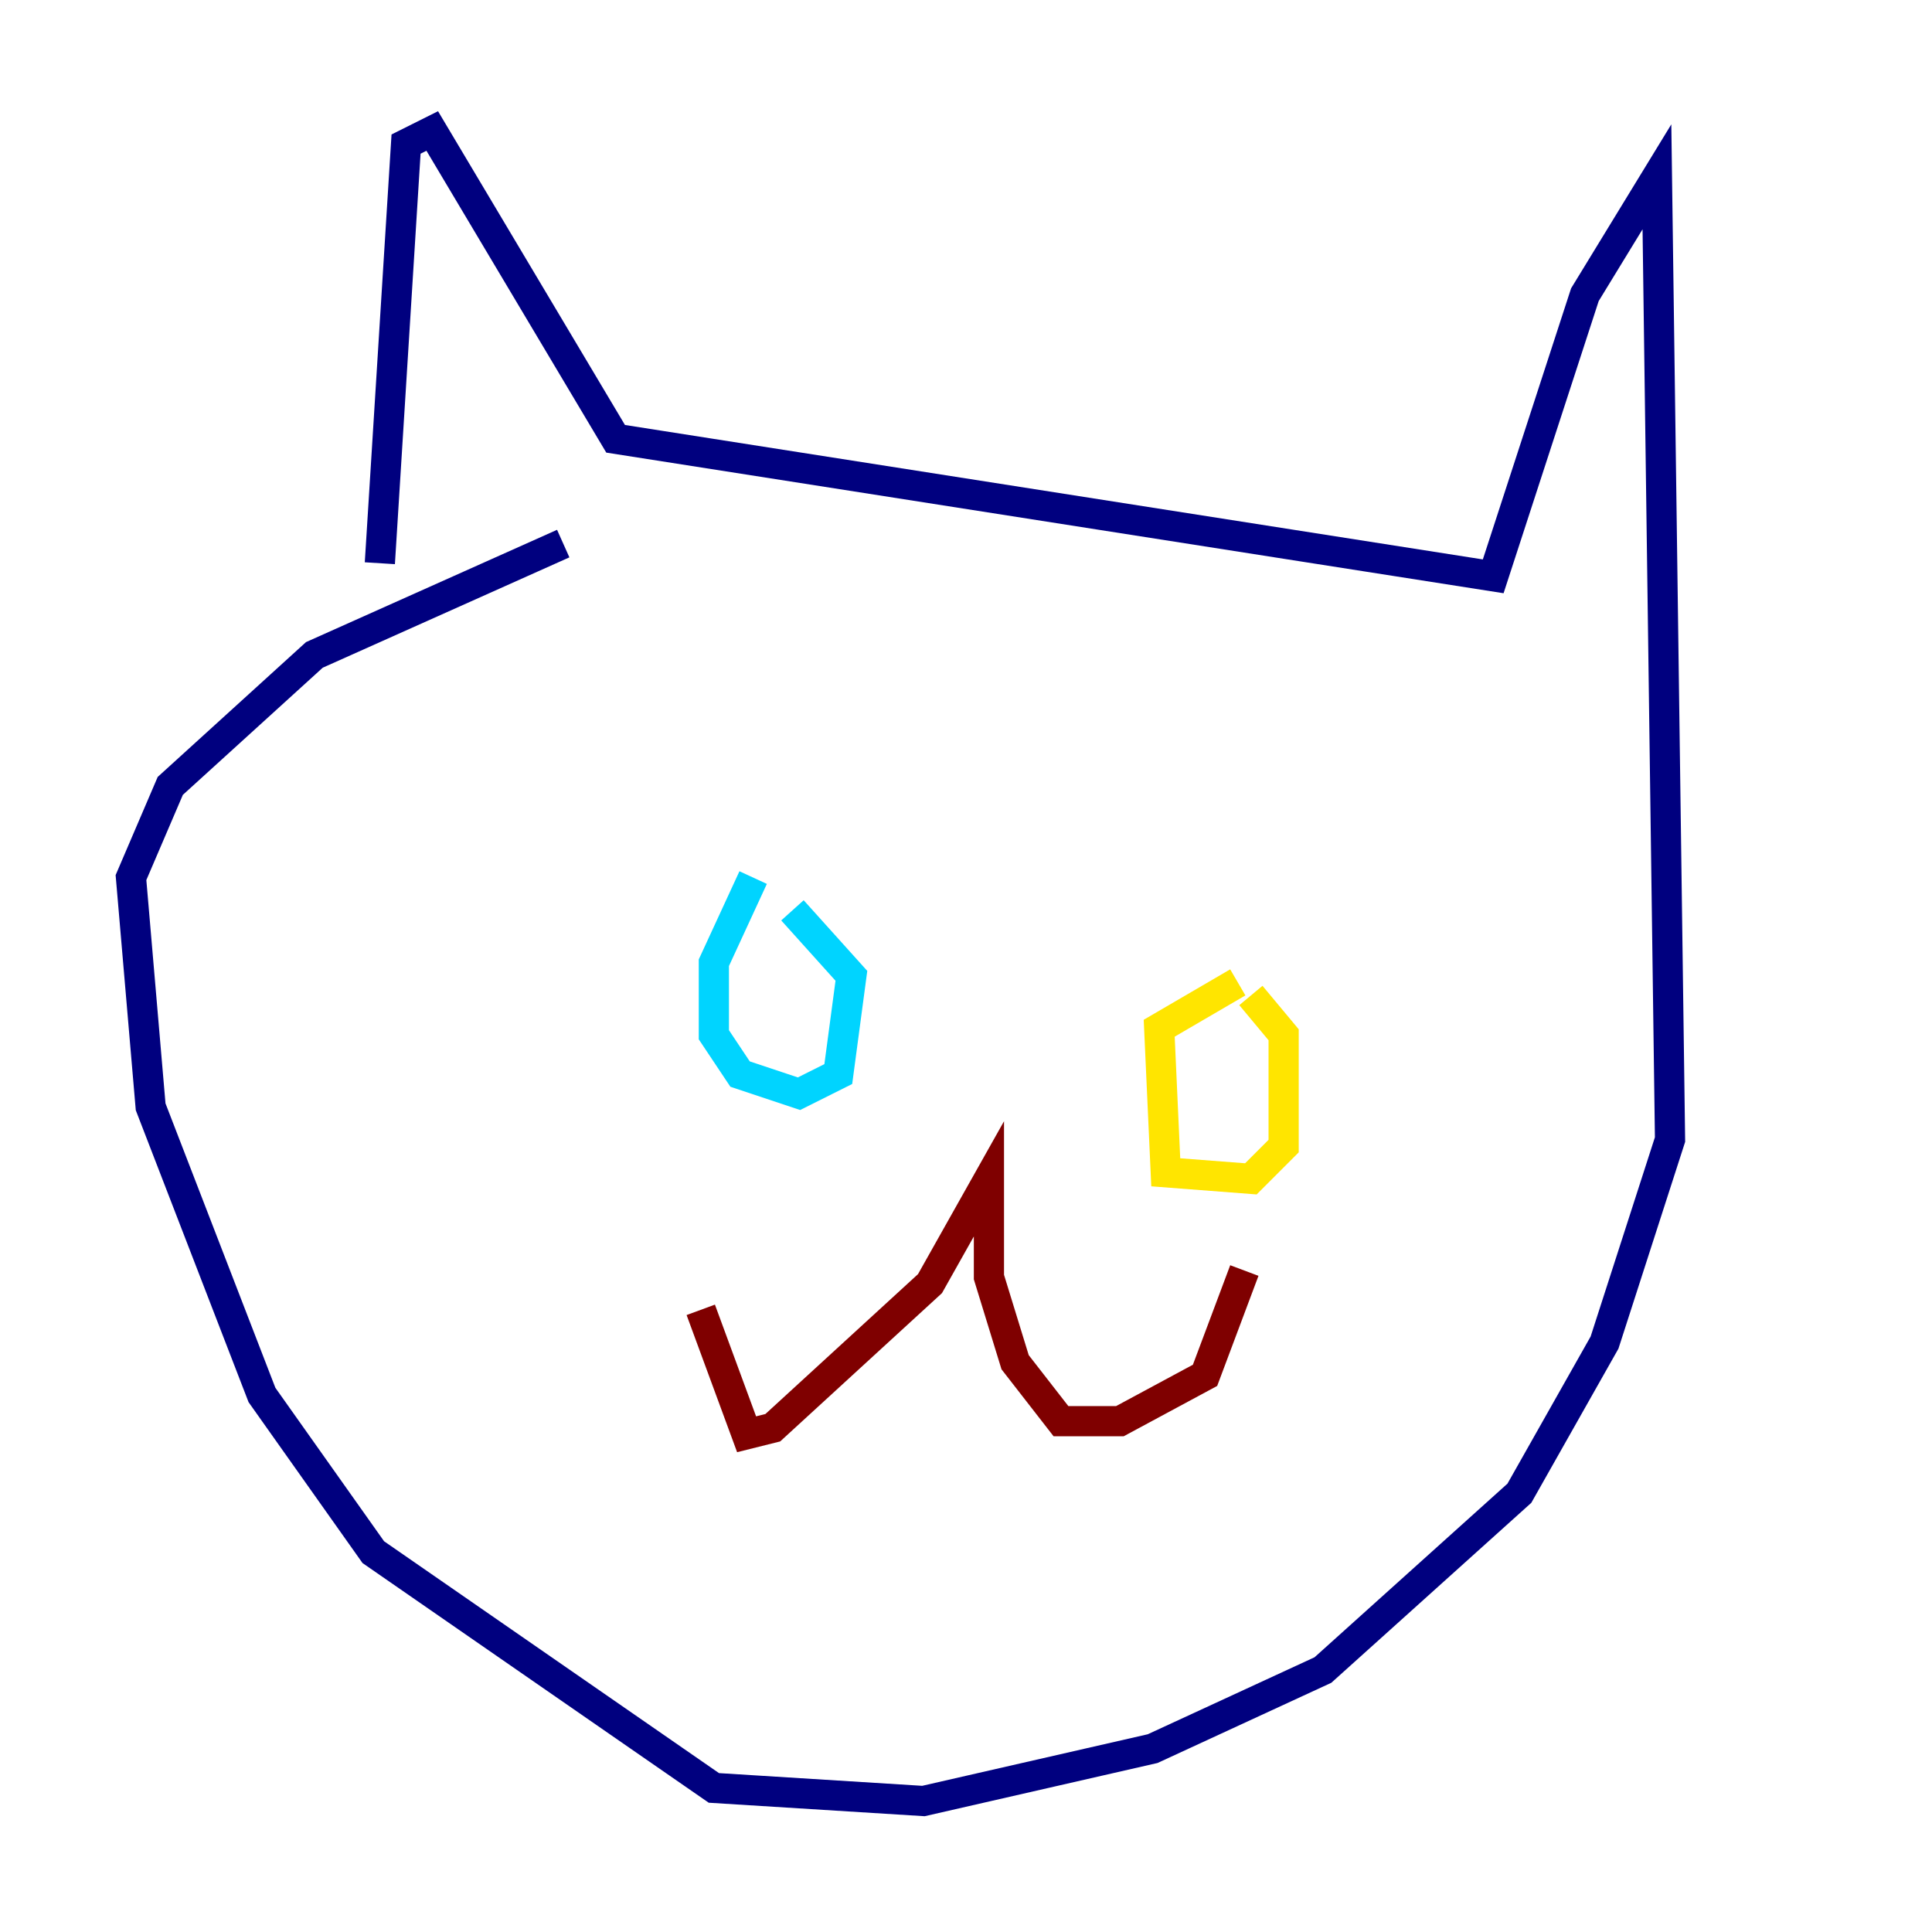 <?xml version="1.0" encoding="utf-8" ?>
<svg baseProfile="tiny" height="128" version="1.2" viewBox="0,0,128,128" width="128" xmlns="http://www.w3.org/2000/svg" xmlns:ev="http://www.w3.org/2001/xml-events" xmlns:xlink="http://www.w3.org/1999/xlink"><defs /><polyline fill="none" points="25.166,37.315 26.902,9.546 28.637,8.678 40.786,29.071 98.929,38.183 105.003,19.525 109.776,11.715 110.644,75.498 106.305,88.949 100.664,98.929 87.647,110.644 76.366,115.851 61.18,119.322 47.295,118.454 24.732,102.834 17.356,92.42 9.98,73.329 8.678,58.142 11.281,52.068 20.827,43.39 37.315,36.014" stroke="#00007f" stroke-width="2" /><polyline fill="none" points="49.898,58.142 47.295,63.783 47.295,68.556 49.031,71.159 52.936,72.461 55.539,71.159 56.407,64.651 52.502,60.312" stroke="#00d4ff" stroke-width="2" /><polyline fill="none" points="82.007,65.085 76.8,68.122 77.234,77.668 82.875,78.102 85.044,75.932 85.044,68.556 82.875,65.953" stroke="#ffe500" stroke-width="2" /><polyline fill="none" points="46.427,86.78 49.464,95.024 51.2,94.59 61.614,85.044 65.519,78.102 65.519,84.61 67.254,90.251 70.291,94.156 74.197,94.156 79.837,91.119 82.441,84.176" stroke="#7f0000" stroke-width="2" /></svg>